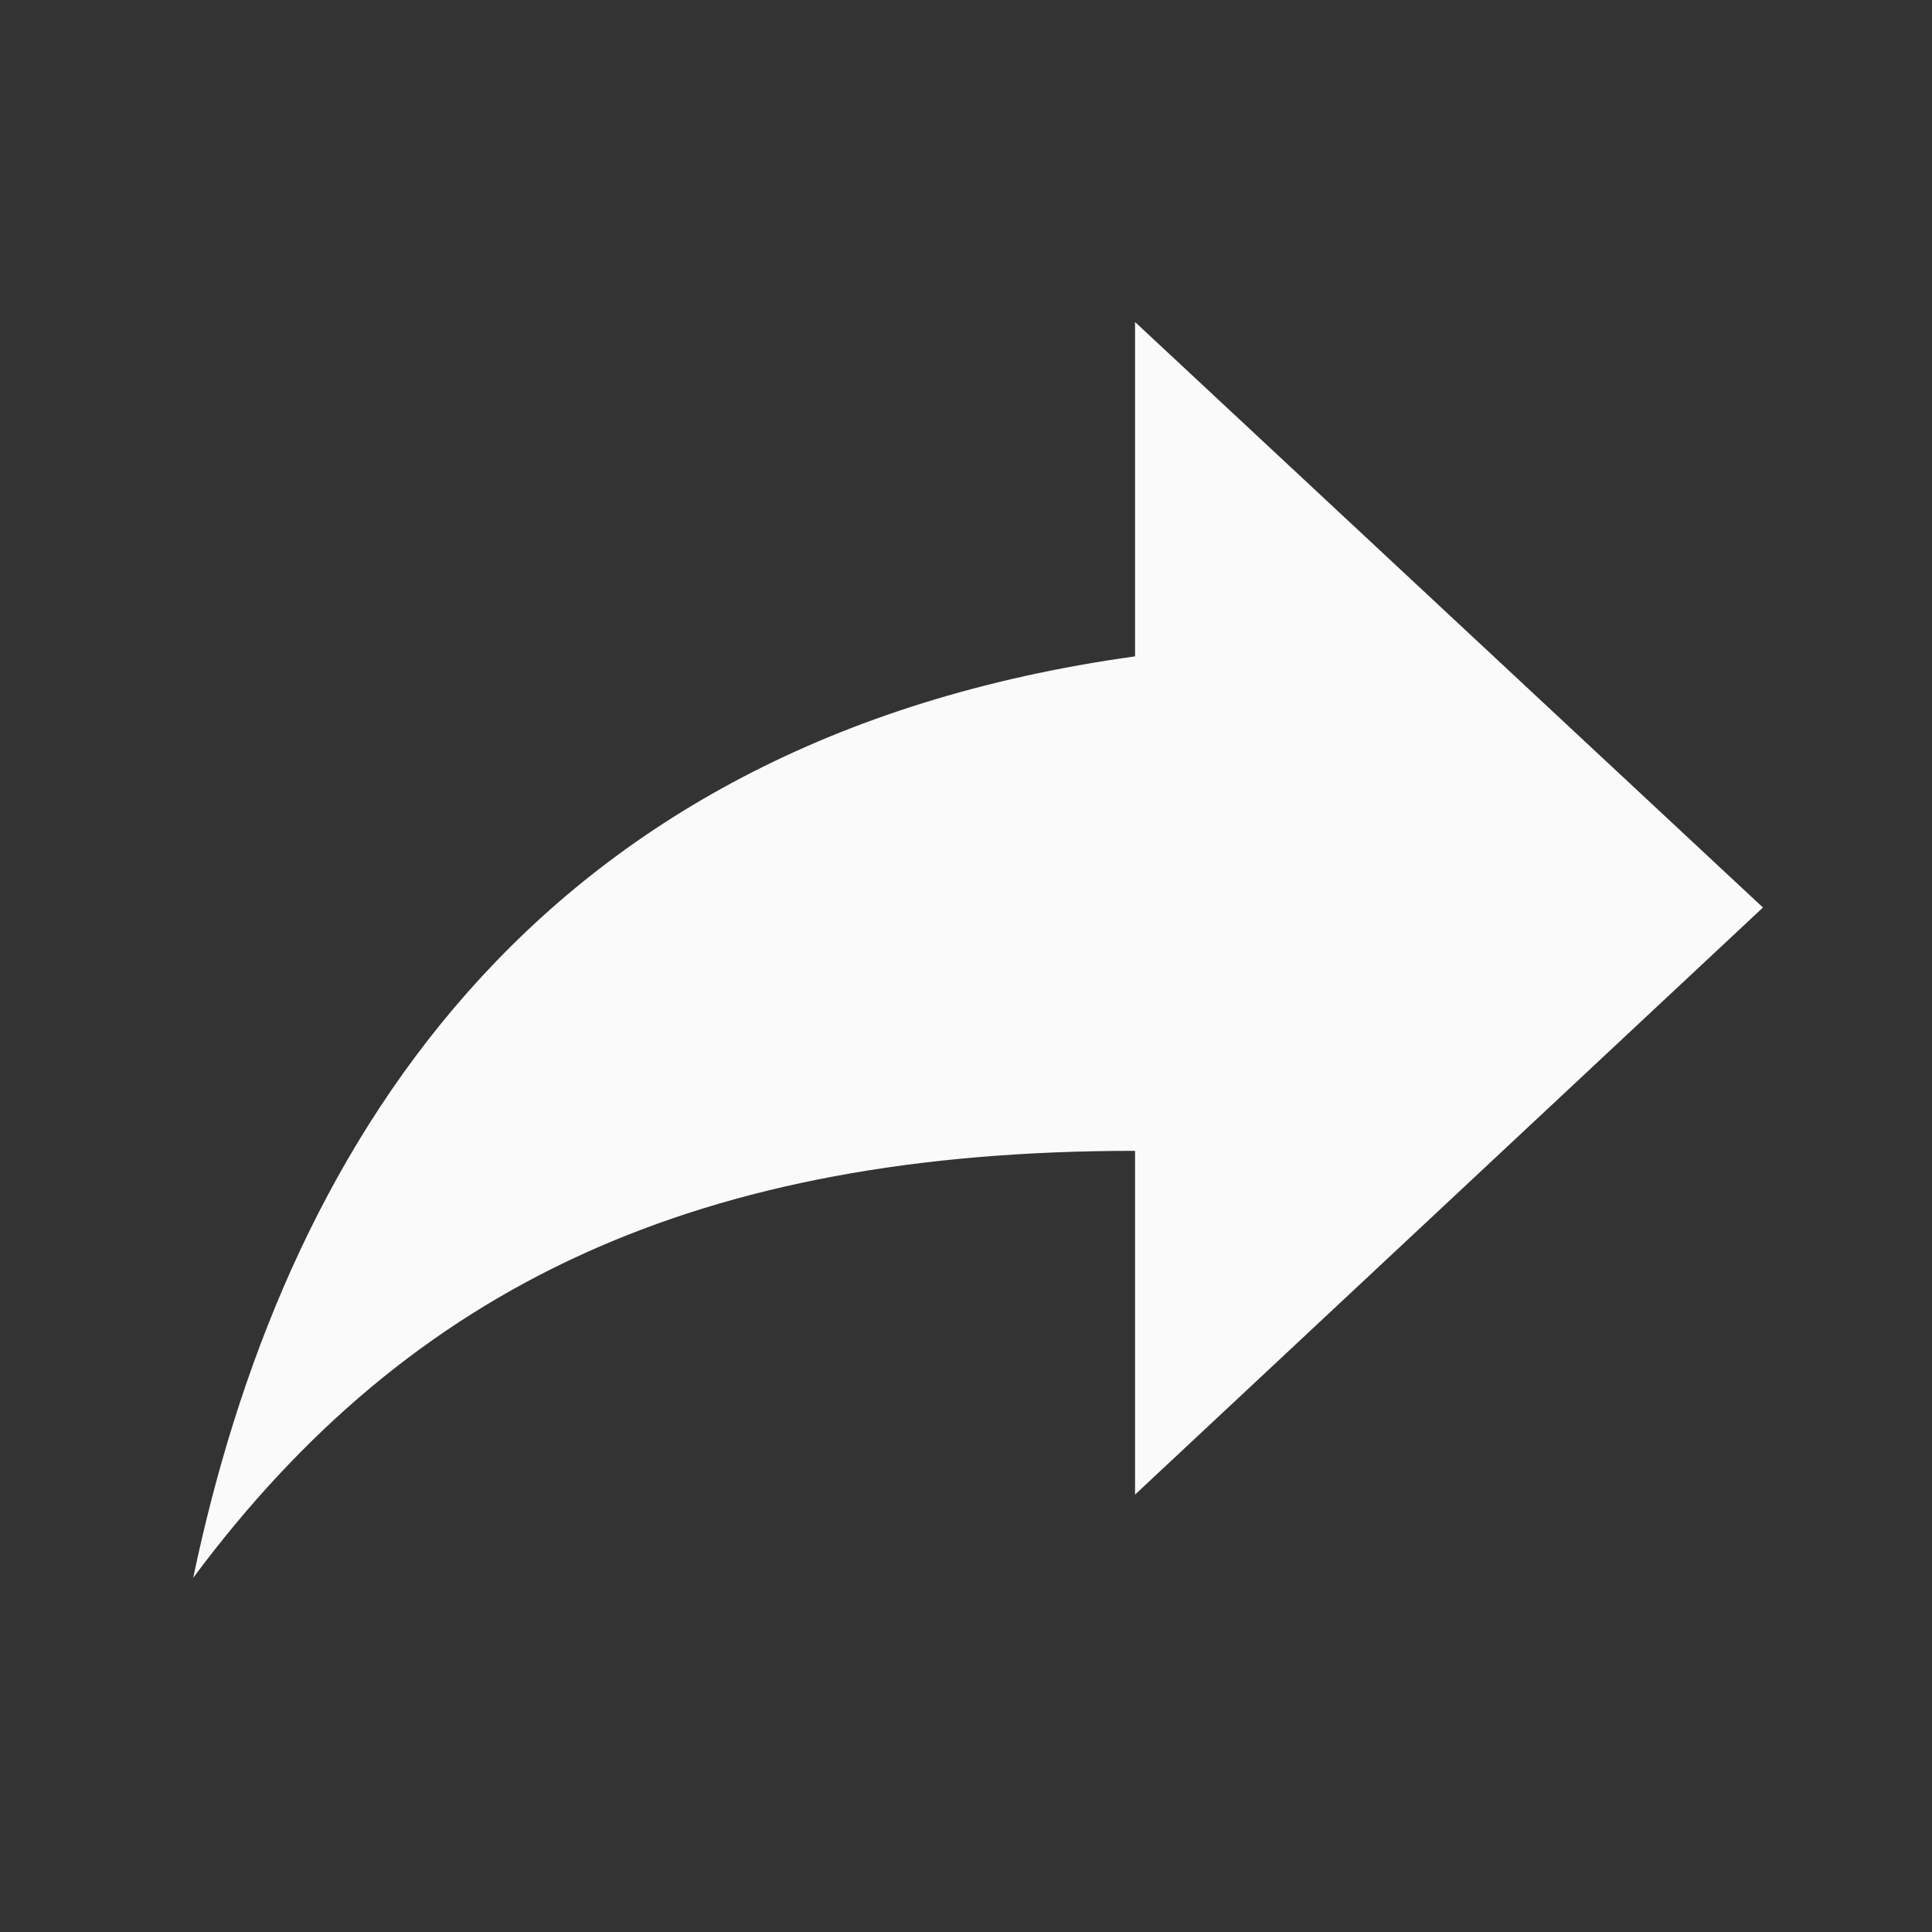<svg width="30" height="30" viewBox="0 0 30 30" fill="none" xmlns="http://www.w3.org/2000/svg">
<rect x="0" y="0" width="30" height="30" fill="#333333" stroke="none"/>
<path fill-rule="evenodd" clip-rule="evenodd" d="M3 24.5C4.365 17.992 8.143 11.508 17.625 10.192V5L27.375 14.092L17.625 23.208V17.87C10.849 17.87 6.388 19.942 3 24.5Z" fill="#FAFAFA"/>
</svg>
